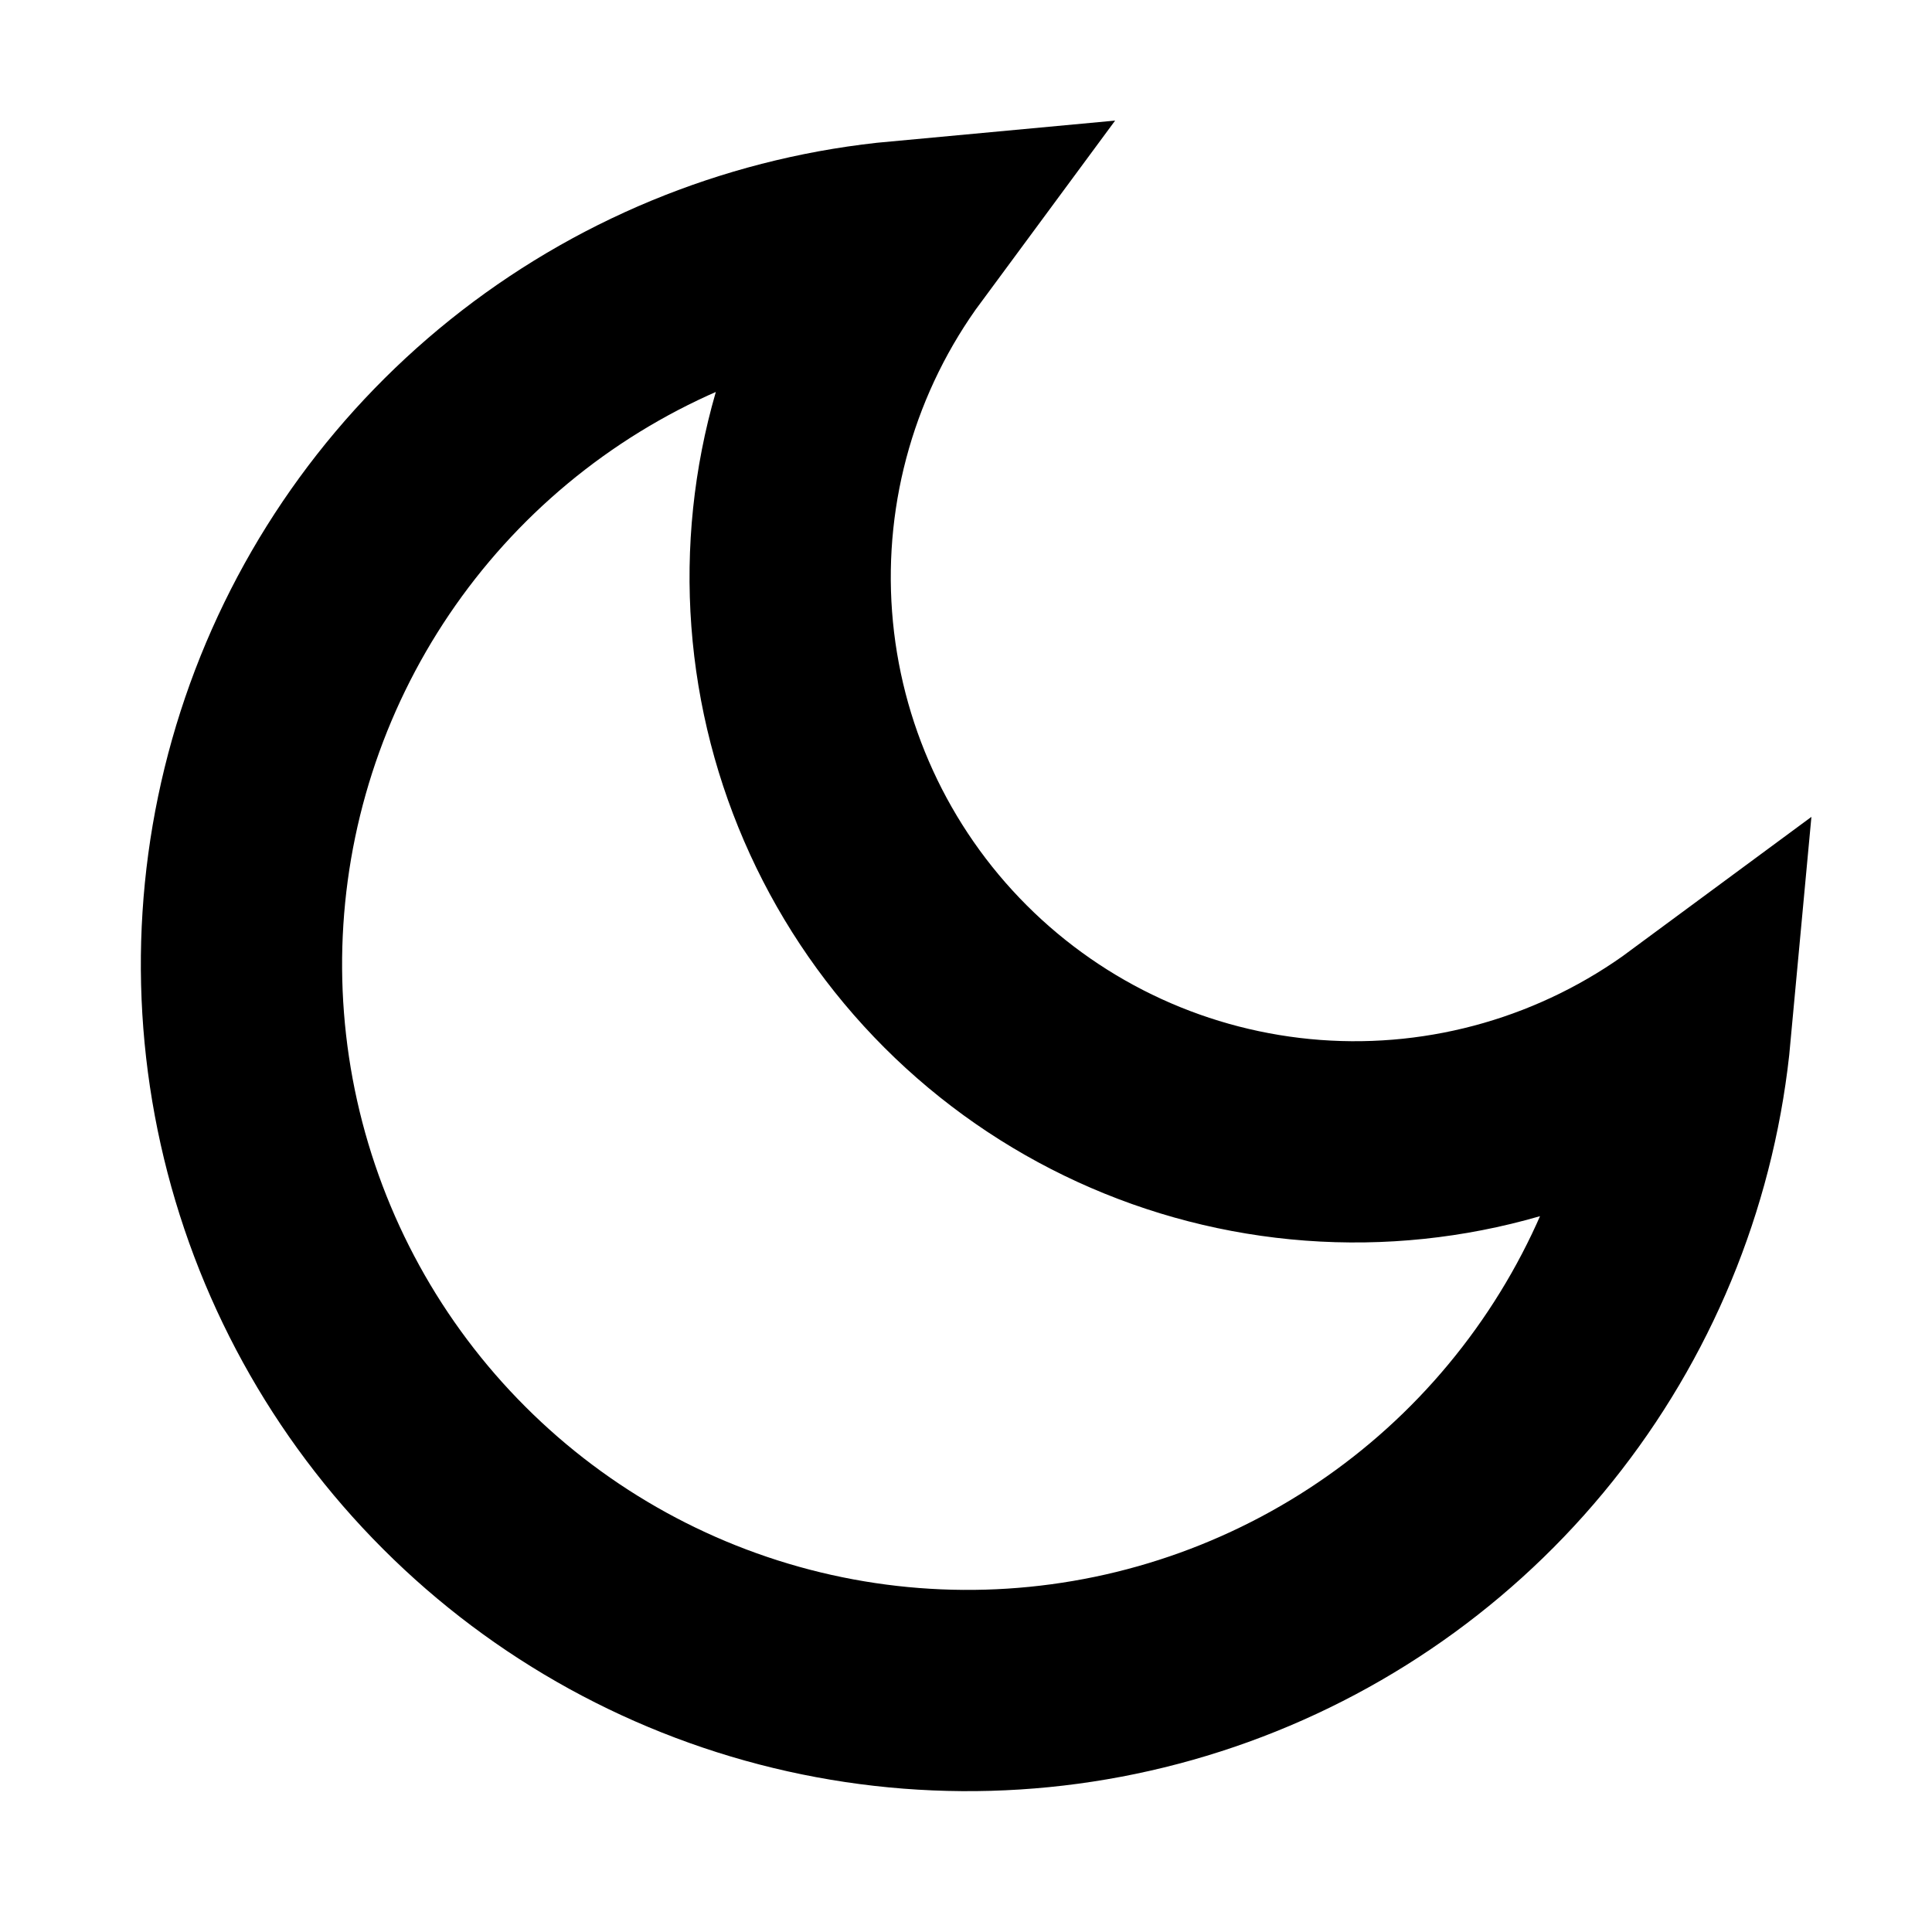 <svg width="24" height="24" viewBox="0 0 24 24" fill="none" xmlns="http://www.w3.org/2000/svg">
<path d="M21 12.811C20.842 14.517 20.202 16.142 19.154 17.497C18.107 18.853 16.694 19.882 15.083 20.464C13.472 21.046 11.728 21.157 10.056 20.784C8.384 20.411 6.853 19.57 5.642 18.358C4.43 17.147 3.589 15.616 3.216 13.944C2.843 12.272 2.954 10.528 3.536 8.917C4.118 7.306 5.147 5.894 6.502 4.846C7.858 3.798 9.483 3.158 11.189 3C10.191 4.351 9.71 6.016 9.835 7.691C9.96 9.367 10.682 10.942 11.87 12.13C13.058 13.318 14.633 14.04 16.309 14.165C17.984 14.29 19.649 13.809 21 12.811Z" stroke="black" stroke-width="2.5"/>
</svg>
